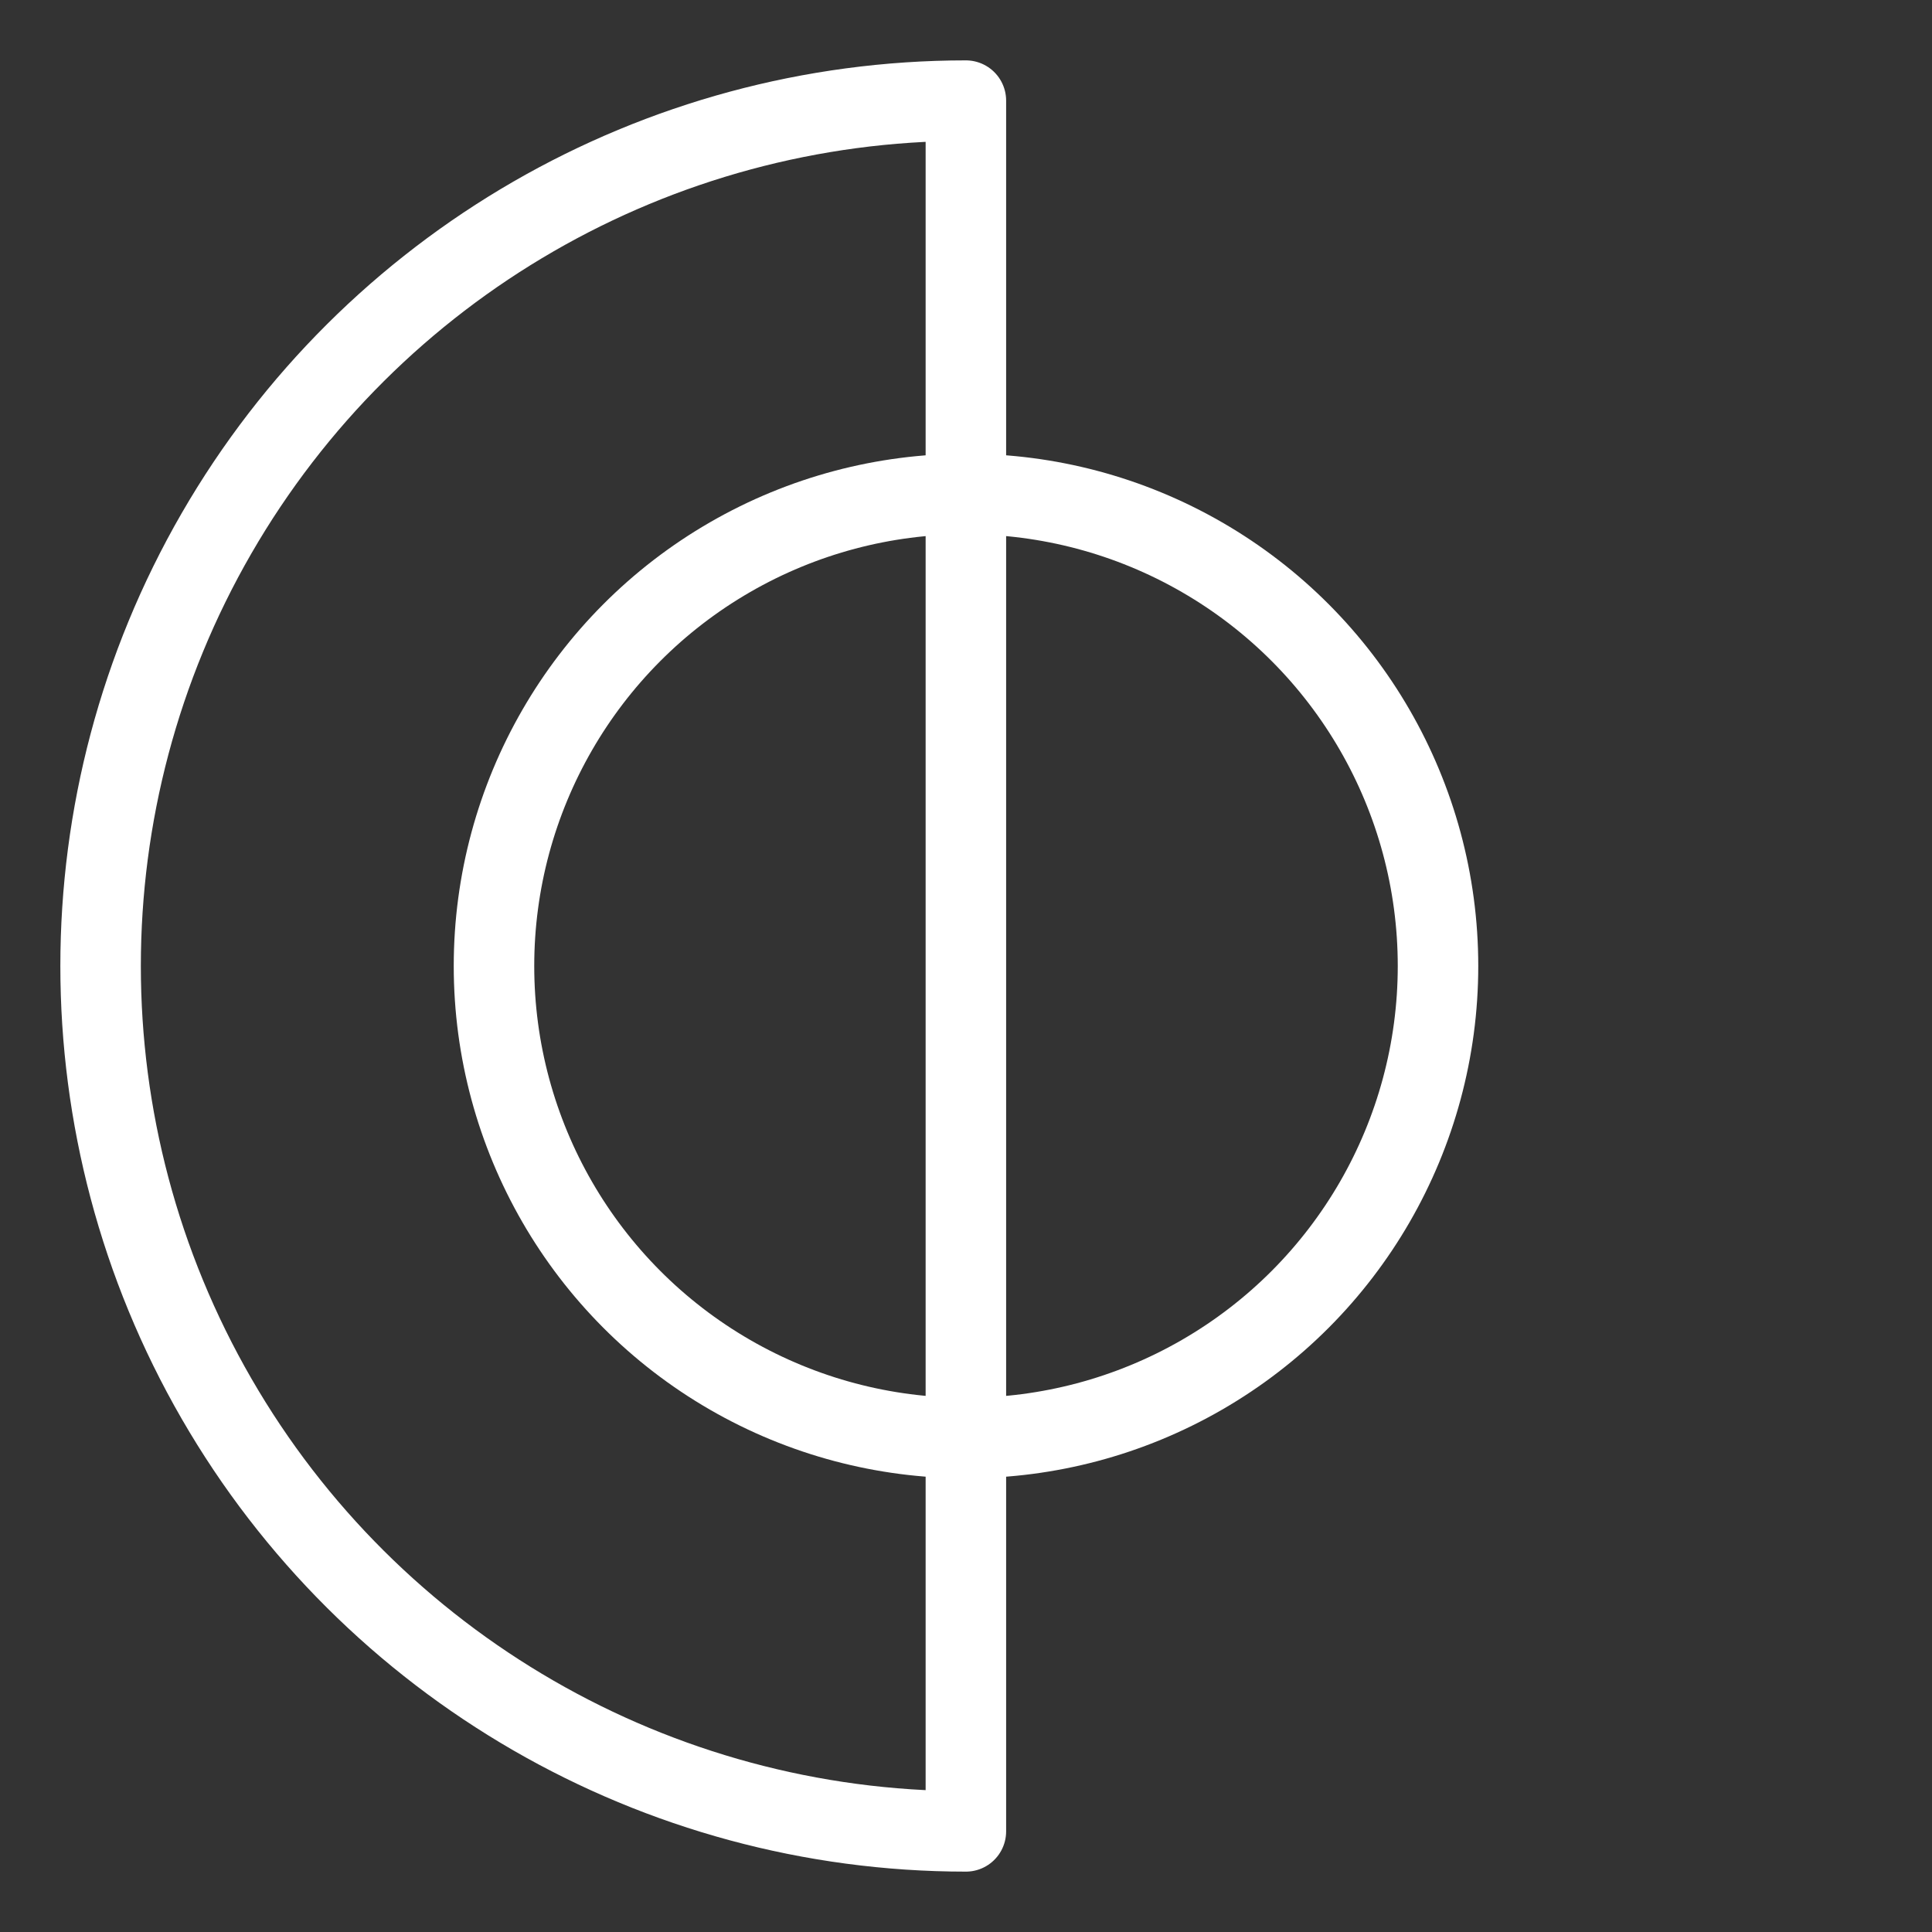 <?xml version="1.0" encoding="UTF-8"?><svg id="a" xmlns="http://www.w3.org/2000/svg" viewBox="0 0 48 48"><rect x="0" y="0" width="48" height="48" fill="#333333" stroke="none"/><defs><style>.b{stroke-width:2px;fill:none;stroke:#fff;stroke-linecap:round;stroke-linejoin:round;}</style></defs><circle class="b" cx="24" cy="24" r="11.727"/><path class="b" d="M23.997,45.5c-7.68-.001-14.777-4.099-18.617-10.75-3.841-6.652-3.841-14.848,0-21.5C9.221,6.599,16.317,2.501,23.997,2.5V45.5Z"/></svg>